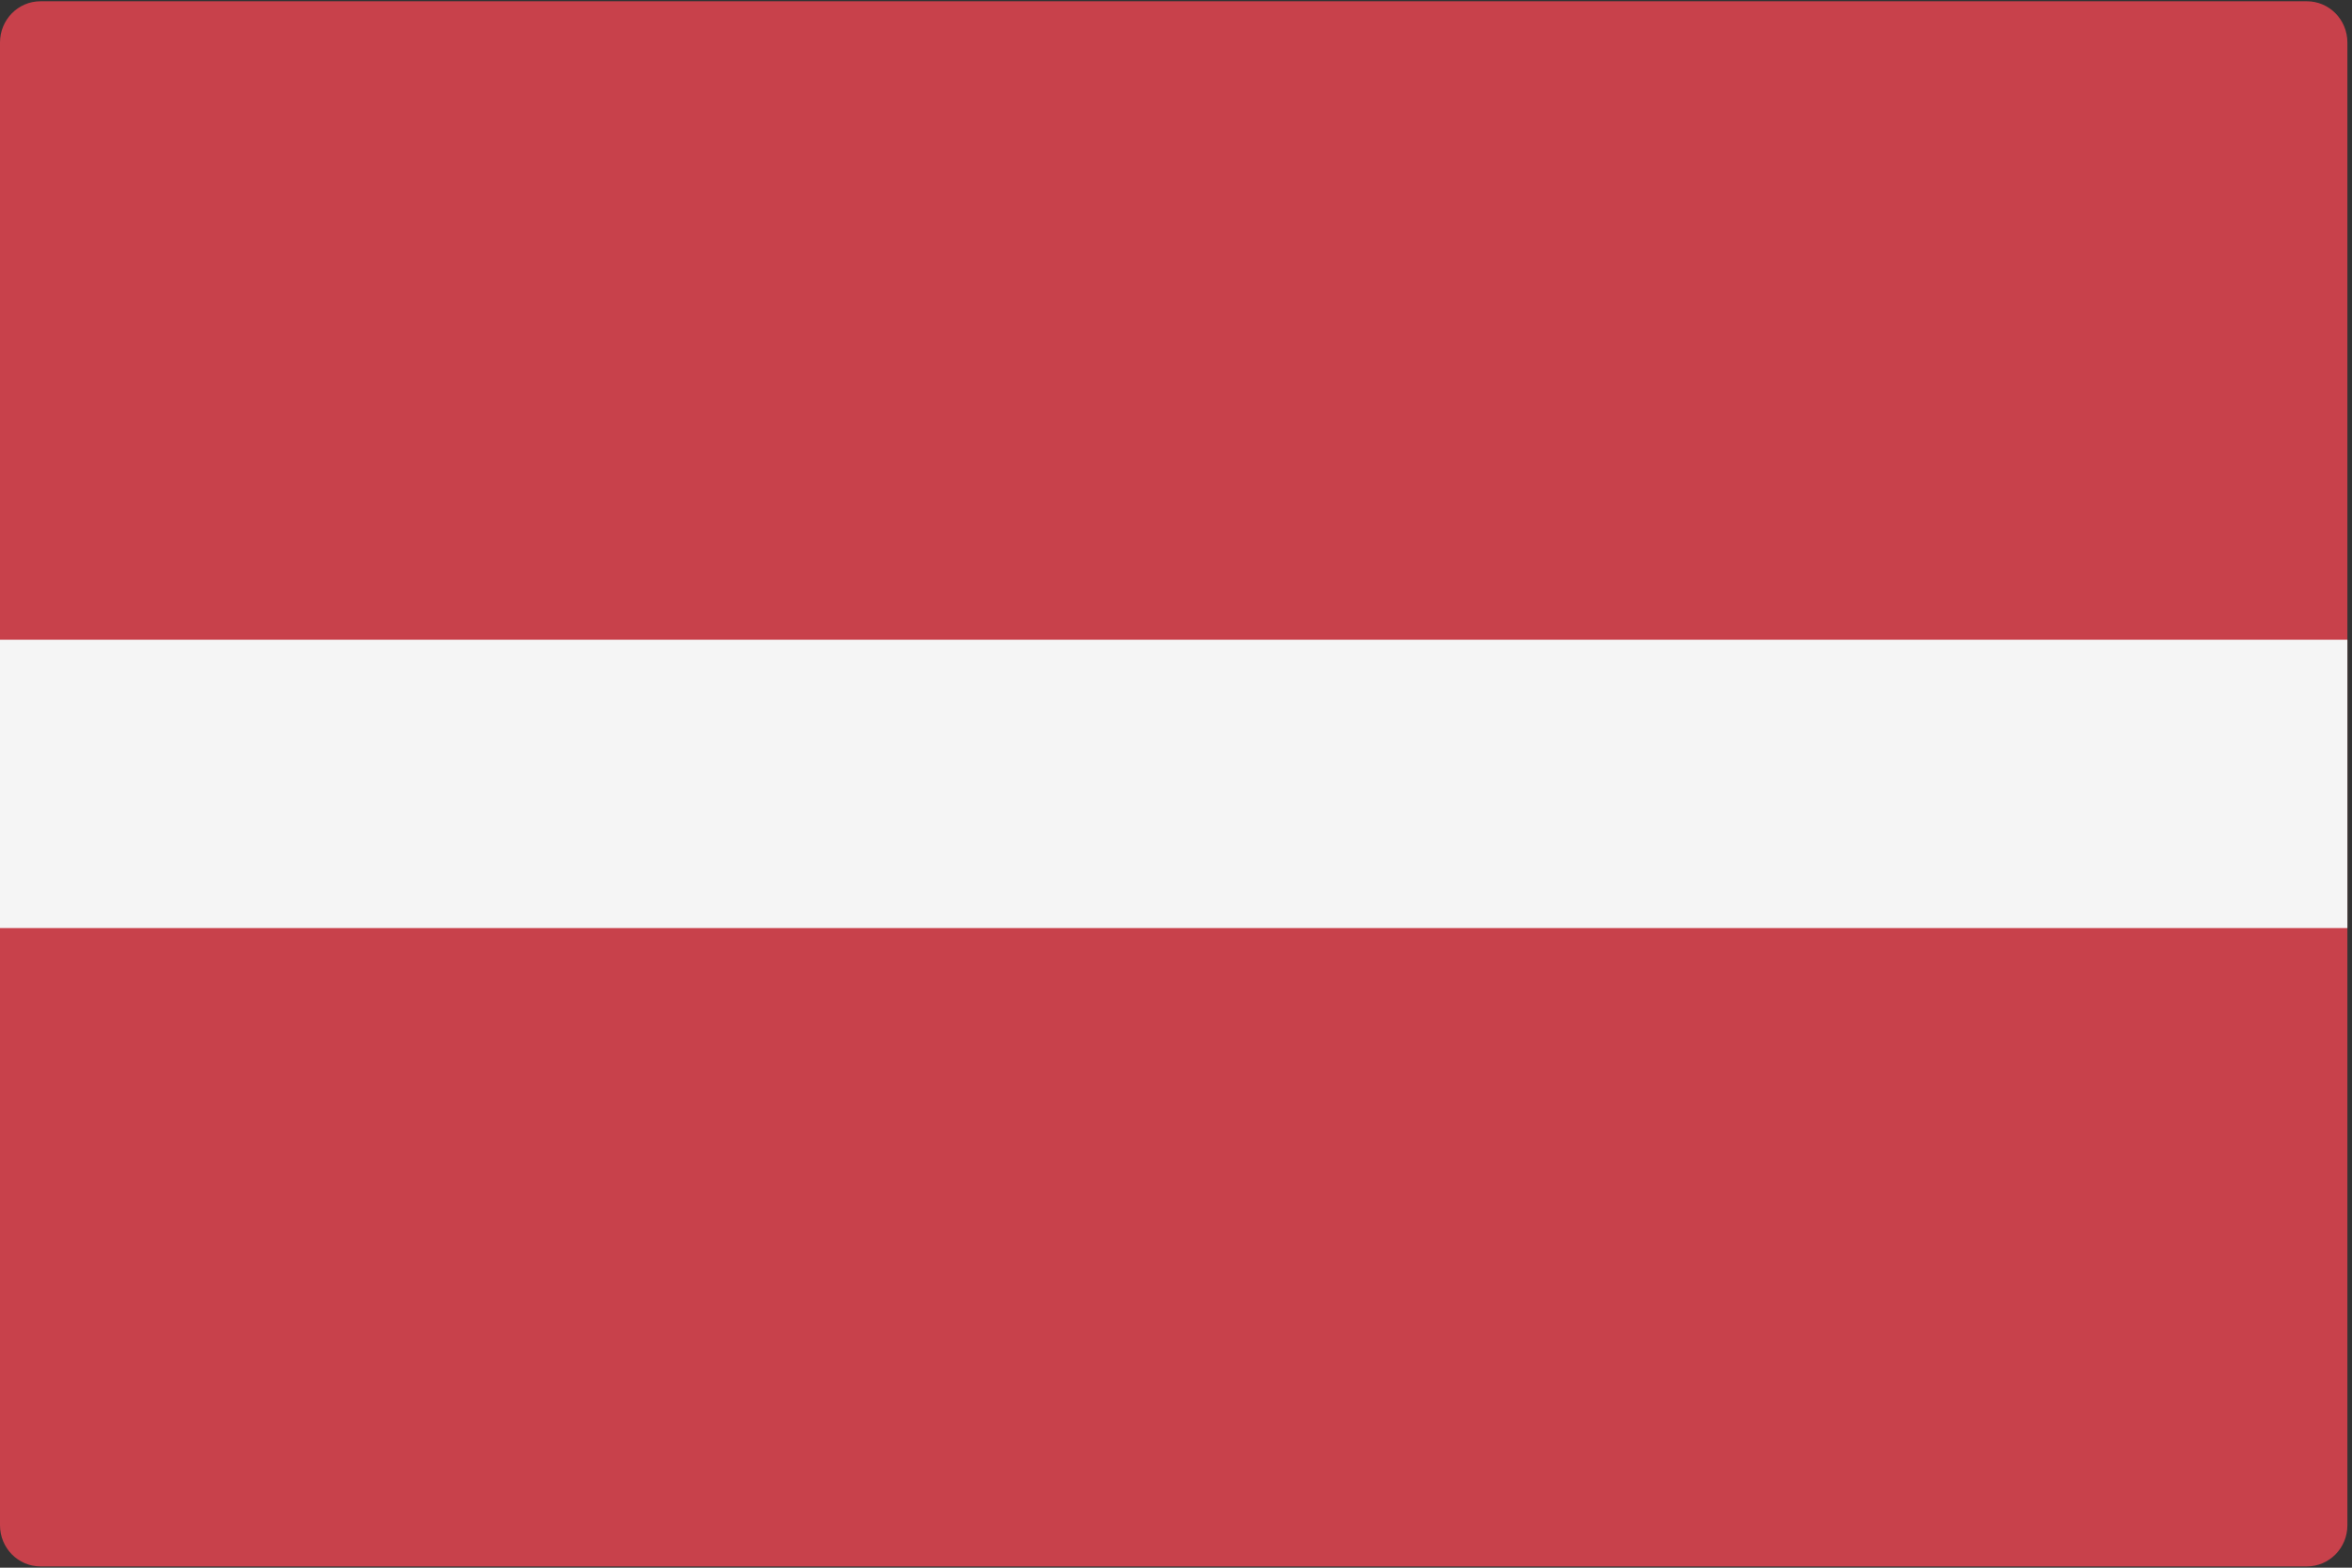 <?xml version="1.0" encoding="UTF-8"?>
<svg width="24px" height="16px" viewBox="0 0 24 16" version="1.1" xmlns="http://www.w3.org/2000/svg" xmlns:xlink="http://www.w3.org/1999/xlink">
    <rect x="0" y="0" width="24" height="16" fill="#333333" stroke="none"/>
    <!-- Generator: Sketch 55.1 (78136) - https://sketchapp.com -->
    <title>latvia</title>
    <desc>Created with Sketch.</desc>
    <g id="Профайл" stroke="none" stroke-width="1" fill="none" fill-rule="evenodd">
        <g id="Профайл-—-языки" transform="translate(-465, -547)" fill-rule="nonzero">
            <g id="latvia" transform="translate(465, 547)">
                <path d="M23.54,15.987 L0.413,15.987 C0.185,15.987 0,15.799 0,15.567 L0,0.434 C0,0.201 0.185,0.013 0.413,0.013 L23.54,0.013 C23.768,0.013 23.953,0.201 23.953,0.434 L23.953,15.567 C23.953,15.799 23.768,15.987 23.54,15.987 Z" id="Path" fill="#C8414B"></path>
                <rect id="Rectangle" fill="#F5F5F5" x="0" y="6.529" width="23.953" height="2.943"></rect>
            </g>
        </g>
    </g>
</svg>